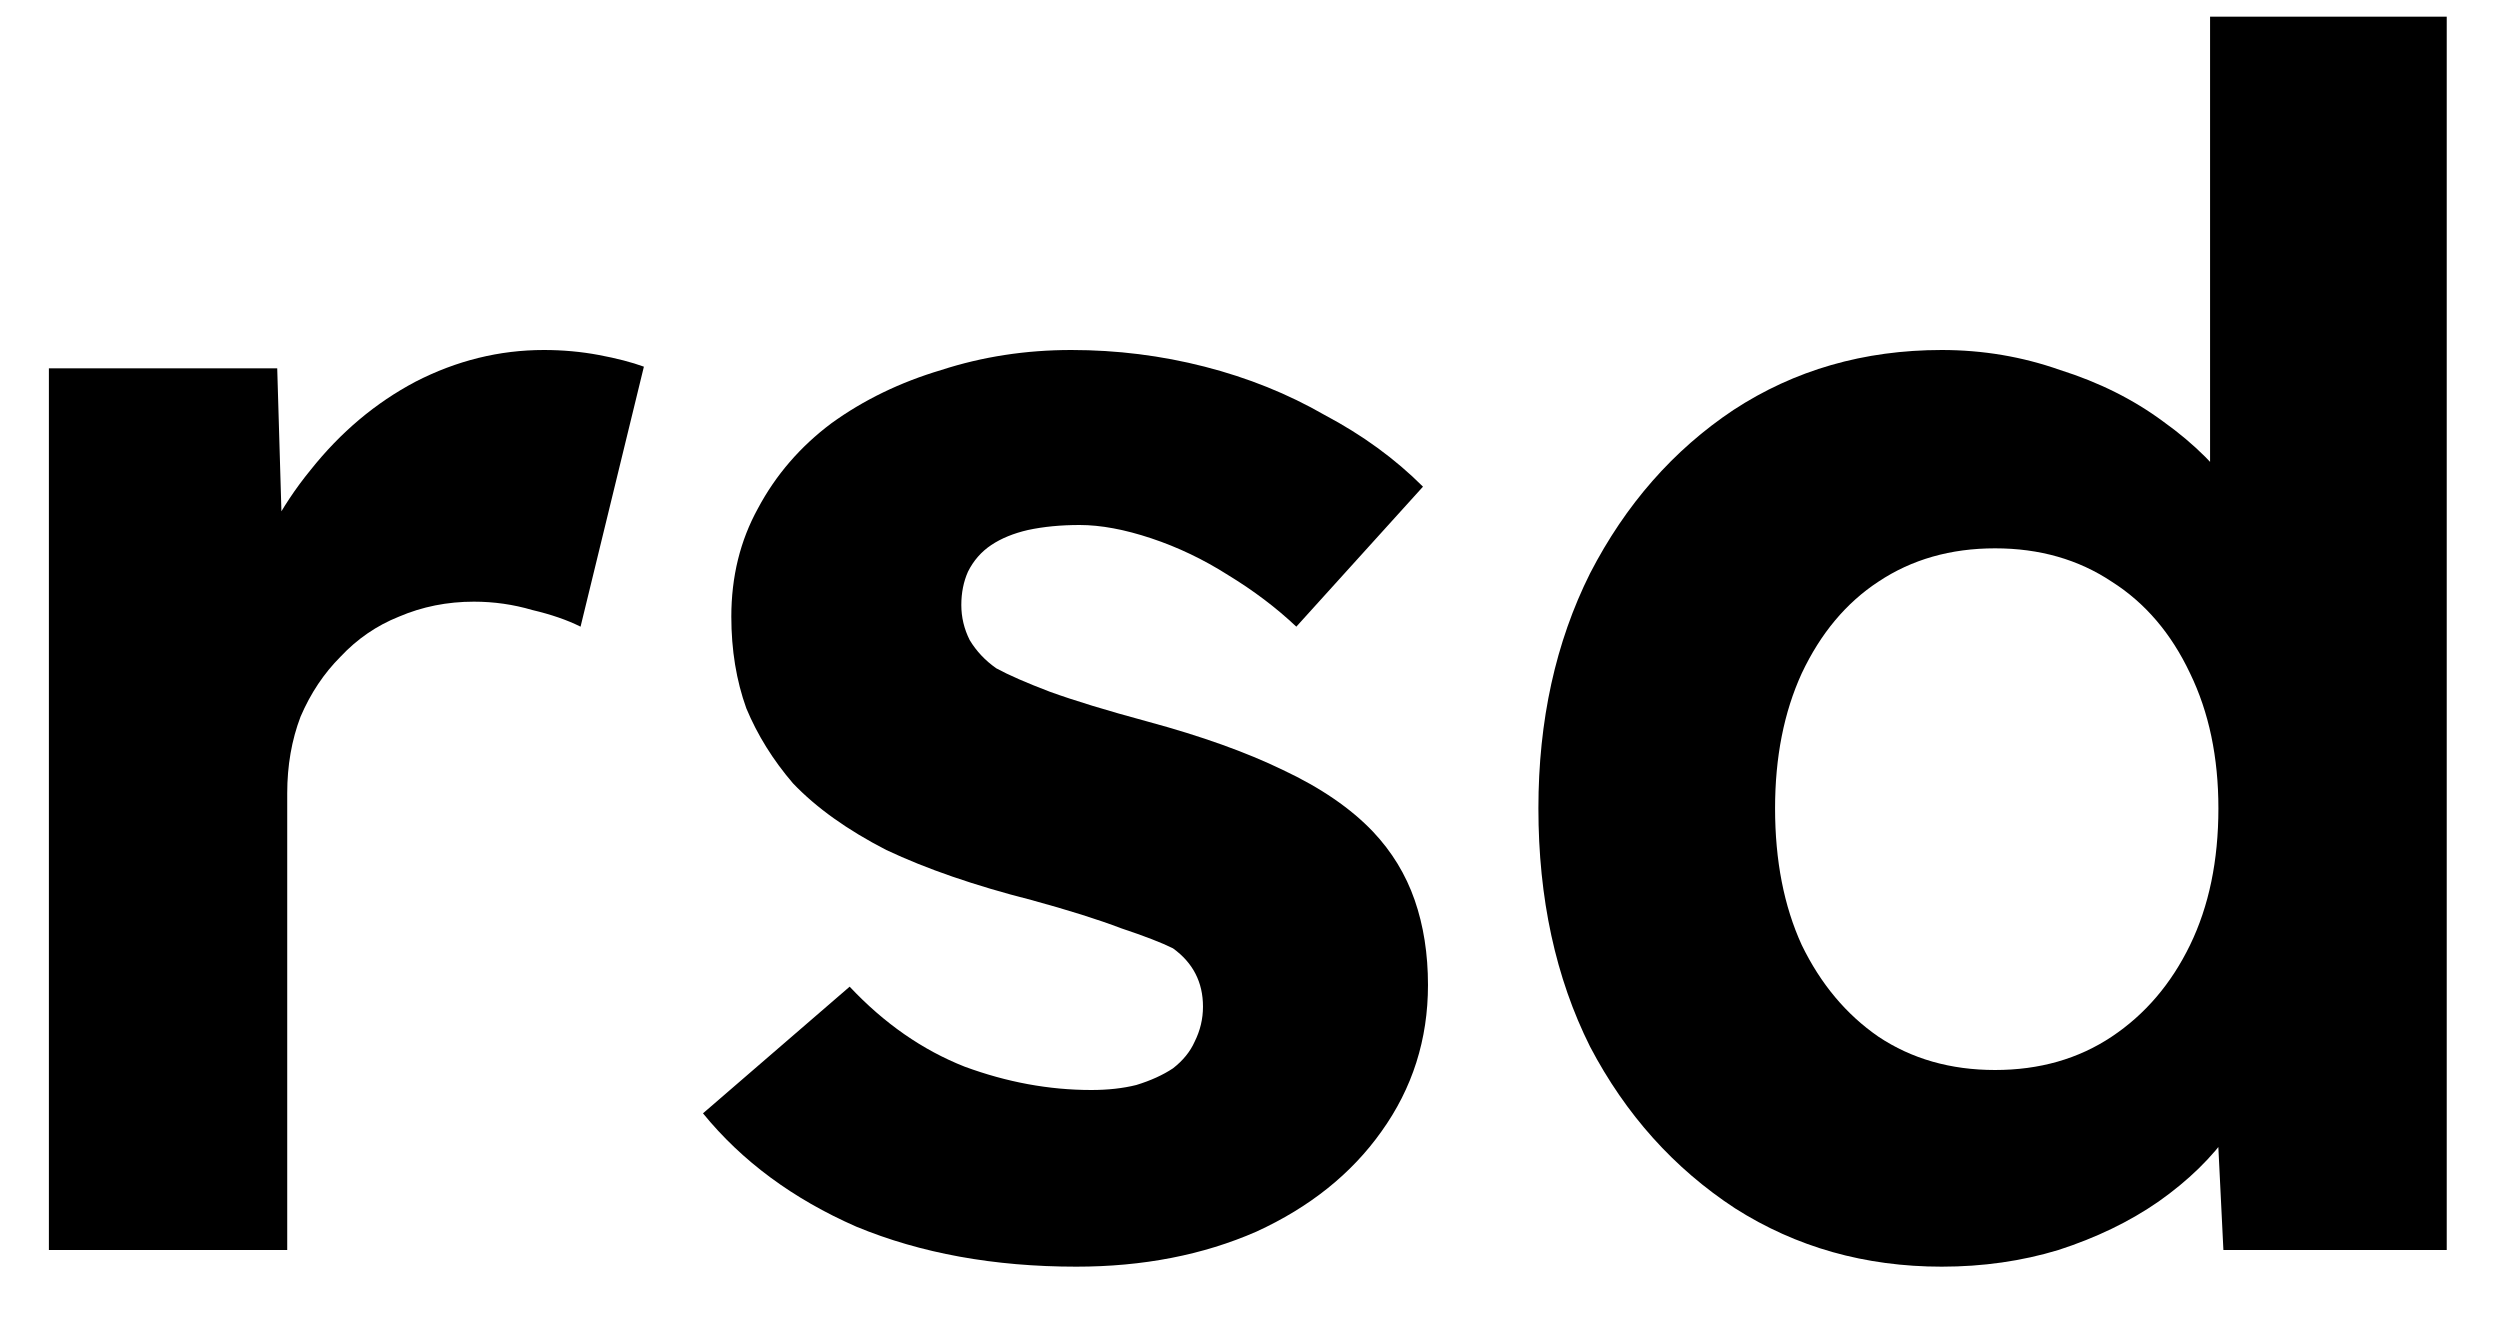 <svg width="36" height="19" viewBox="0 0 36 19" fill="none" xmlns="http://www.w3.org/2000/svg">
<path d="M0.704 18V5.304H3.992L4.112 9.384L3.536 8.544C3.728 7.888 4.04 7.296 4.472 6.768C4.904 6.224 5.408 5.8 5.984 5.496C6.576 5.192 7.192 5.04 7.832 5.04C8.104 5.04 8.368 5.064 8.624 5.112C8.88 5.16 9.096 5.216 9.272 5.28L8.36 9.024C8.168 8.928 7.936 8.848 7.664 8.784C7.392 8.704 7.112 8.664 6.824 8.664C6.44 8.664 6.08 8.736 5.744 8.88C5.424 9.008 5.144 9.2 4.904 9.456C4.664 9.696 4.472 9.984 4.328 10.32C4.2 10.656 4.136 11.024 4.136 11.424V18H0.704Z" fill="black"/>
<path d="M15.499 18.24C14.315 18.24 13.259 18.048 12.331 17.664C11.419 17.264 10.683 16.72 10.123 16.032L12.235 14.208C12.731 14.736 13.283 15.12 13.891 15.36C14.499 15.584 15.107 15.696 15.715 15.696C15.955 15.696 16.171 15.672 16.363 15.624C16.571 15.56 16.747 15.48 16.891 15.384C17.035 15.272 17.139 15.144 17.203 15C17.283 14.84 17.323 14.672 17.323 14.496C17.323 14.144 17.179 13.864 16.891 13.656C16.731 13.576 16.483 13.48 16.147 13.368C15.811 13.24 15.379 13.104 14.851 12.96C14.035 12.752 13.339 12.512 12.763 12.24C12.203 11.952 11.755 11.632 11.419 11.28C11.131 10.944 10.907 10.584 10.747 10.2C10.603 9.8 10.531 9.36 10.531 8.88C10.531 8.304 10.659 7.784 10.915 7.32C11.171 6.84 11.523 6.432 11.971 6.096C12.435 5.76 12.963 5.504 13.555 5.328C14.147 5.136 14.771 5.04 15.427 5.04C16.083 5.04 16.723 5.12 17.347 5.28C17.971 5.44 18.547 5.672 19.075 5.976C19.619 6.264 20.091 6.608 20.491 7.008L18.667 9.024C18.379 8.752 18.051 8.504 17.683 8.28C17.331 8.056 16.963 7.88 16.579 7.752C16.195 7.624 15.851 7.56 15.547 7.56C15.275 7.56 15.027 7.584 14.803 7.632C14.595 7.68 14.419 7.752 14.275 7.848C14.131 7.944 14.019 8.072 13.939 8.232C13.875 8.376 13.843 8.536 13.843 8.712C13.843 8.888 13.883 9.056 13.963 9.216C14.059 9.376 14.187 9.512 14.347 9.624C14.523 9.72 14.779 9.832 15.115 9.96C15.467 10.088 15.939 10.232 16.531 10.392C17.299 10.6 17.947 10.832 18.475 11.088C19.019 11.344 19.451 11.64 19.771 11.976C20.043 12.264 20.243 12.592 20.371 12.96C20.499 13.328 20.563 13.736 20.563 14.184C20.563 14.968 20.339 15.672 19.891 16.296C19.459 16.904 18.859 17.384 18.091 17.736C17.323 18.072 16.459 18.24 15.499 18.24Z" fill="black"/>
<path d="M27.961 18.24C26.857 18.24 25.865 17.96 24.985 17.4C24.105 16.824 23.409 16.048 22.897 15.072C22.401 14.08 22.153 12.936 22.153 11.64C22.153 10.376 22.401 9.248 22.897 8.256C23.409 7.264 24.097 6.48 24.961 5.904C25.841 5.328 26.841 5.04 27.961 5.04C28.553 5.04 29.121 5.136 29.665 5.328C30.225 5.504 30.721 5.752 31.153 6.072C31.601 6.392 31.961 6.752 32.233 7.152C32.505 7.536 32.657 7.944 32.689 8.376L31.825 8.52V0.24H35.233V18H32.017L31.873 15.072L32.545 15.144C32.513 15.544 32.369 15.928 32.113 16.296C31.857 16.664 31.513 17 31.081 17.304C30.665 17.592 30.185 17.824 29.641 18C29.113 18.16 28.553 18.24 27.961 18.24ZM28.729 15.408C29.369 15.408 29.929 15.248 30.409 14.928C30.889 14.608 31.265 14.168 31.537 13.608C31.809 13.048 31.945 12.392 31.945 11.64C31.945 10.904 31.809 10.256 31.537 9.696C31.265 9.12 30.889 8.68 30.409 8.376C29.929 8.056 29.369 7.896 28.729 7.896C28.089 7.896 27.529 8.056 27.049 8.376C26.585 8.68 26.217 9.12 25.945 9.696C25.689 10.256 25.561 10.904 25.561 11.64C25.561 12.392 25.689 13.048 25.945 13.608C26.217 14.168 26.585 14.608 27.049 14.928C27.529 15.248 28.089 15.408 28.729 15.408Z" fill="black"/>
</svg>
